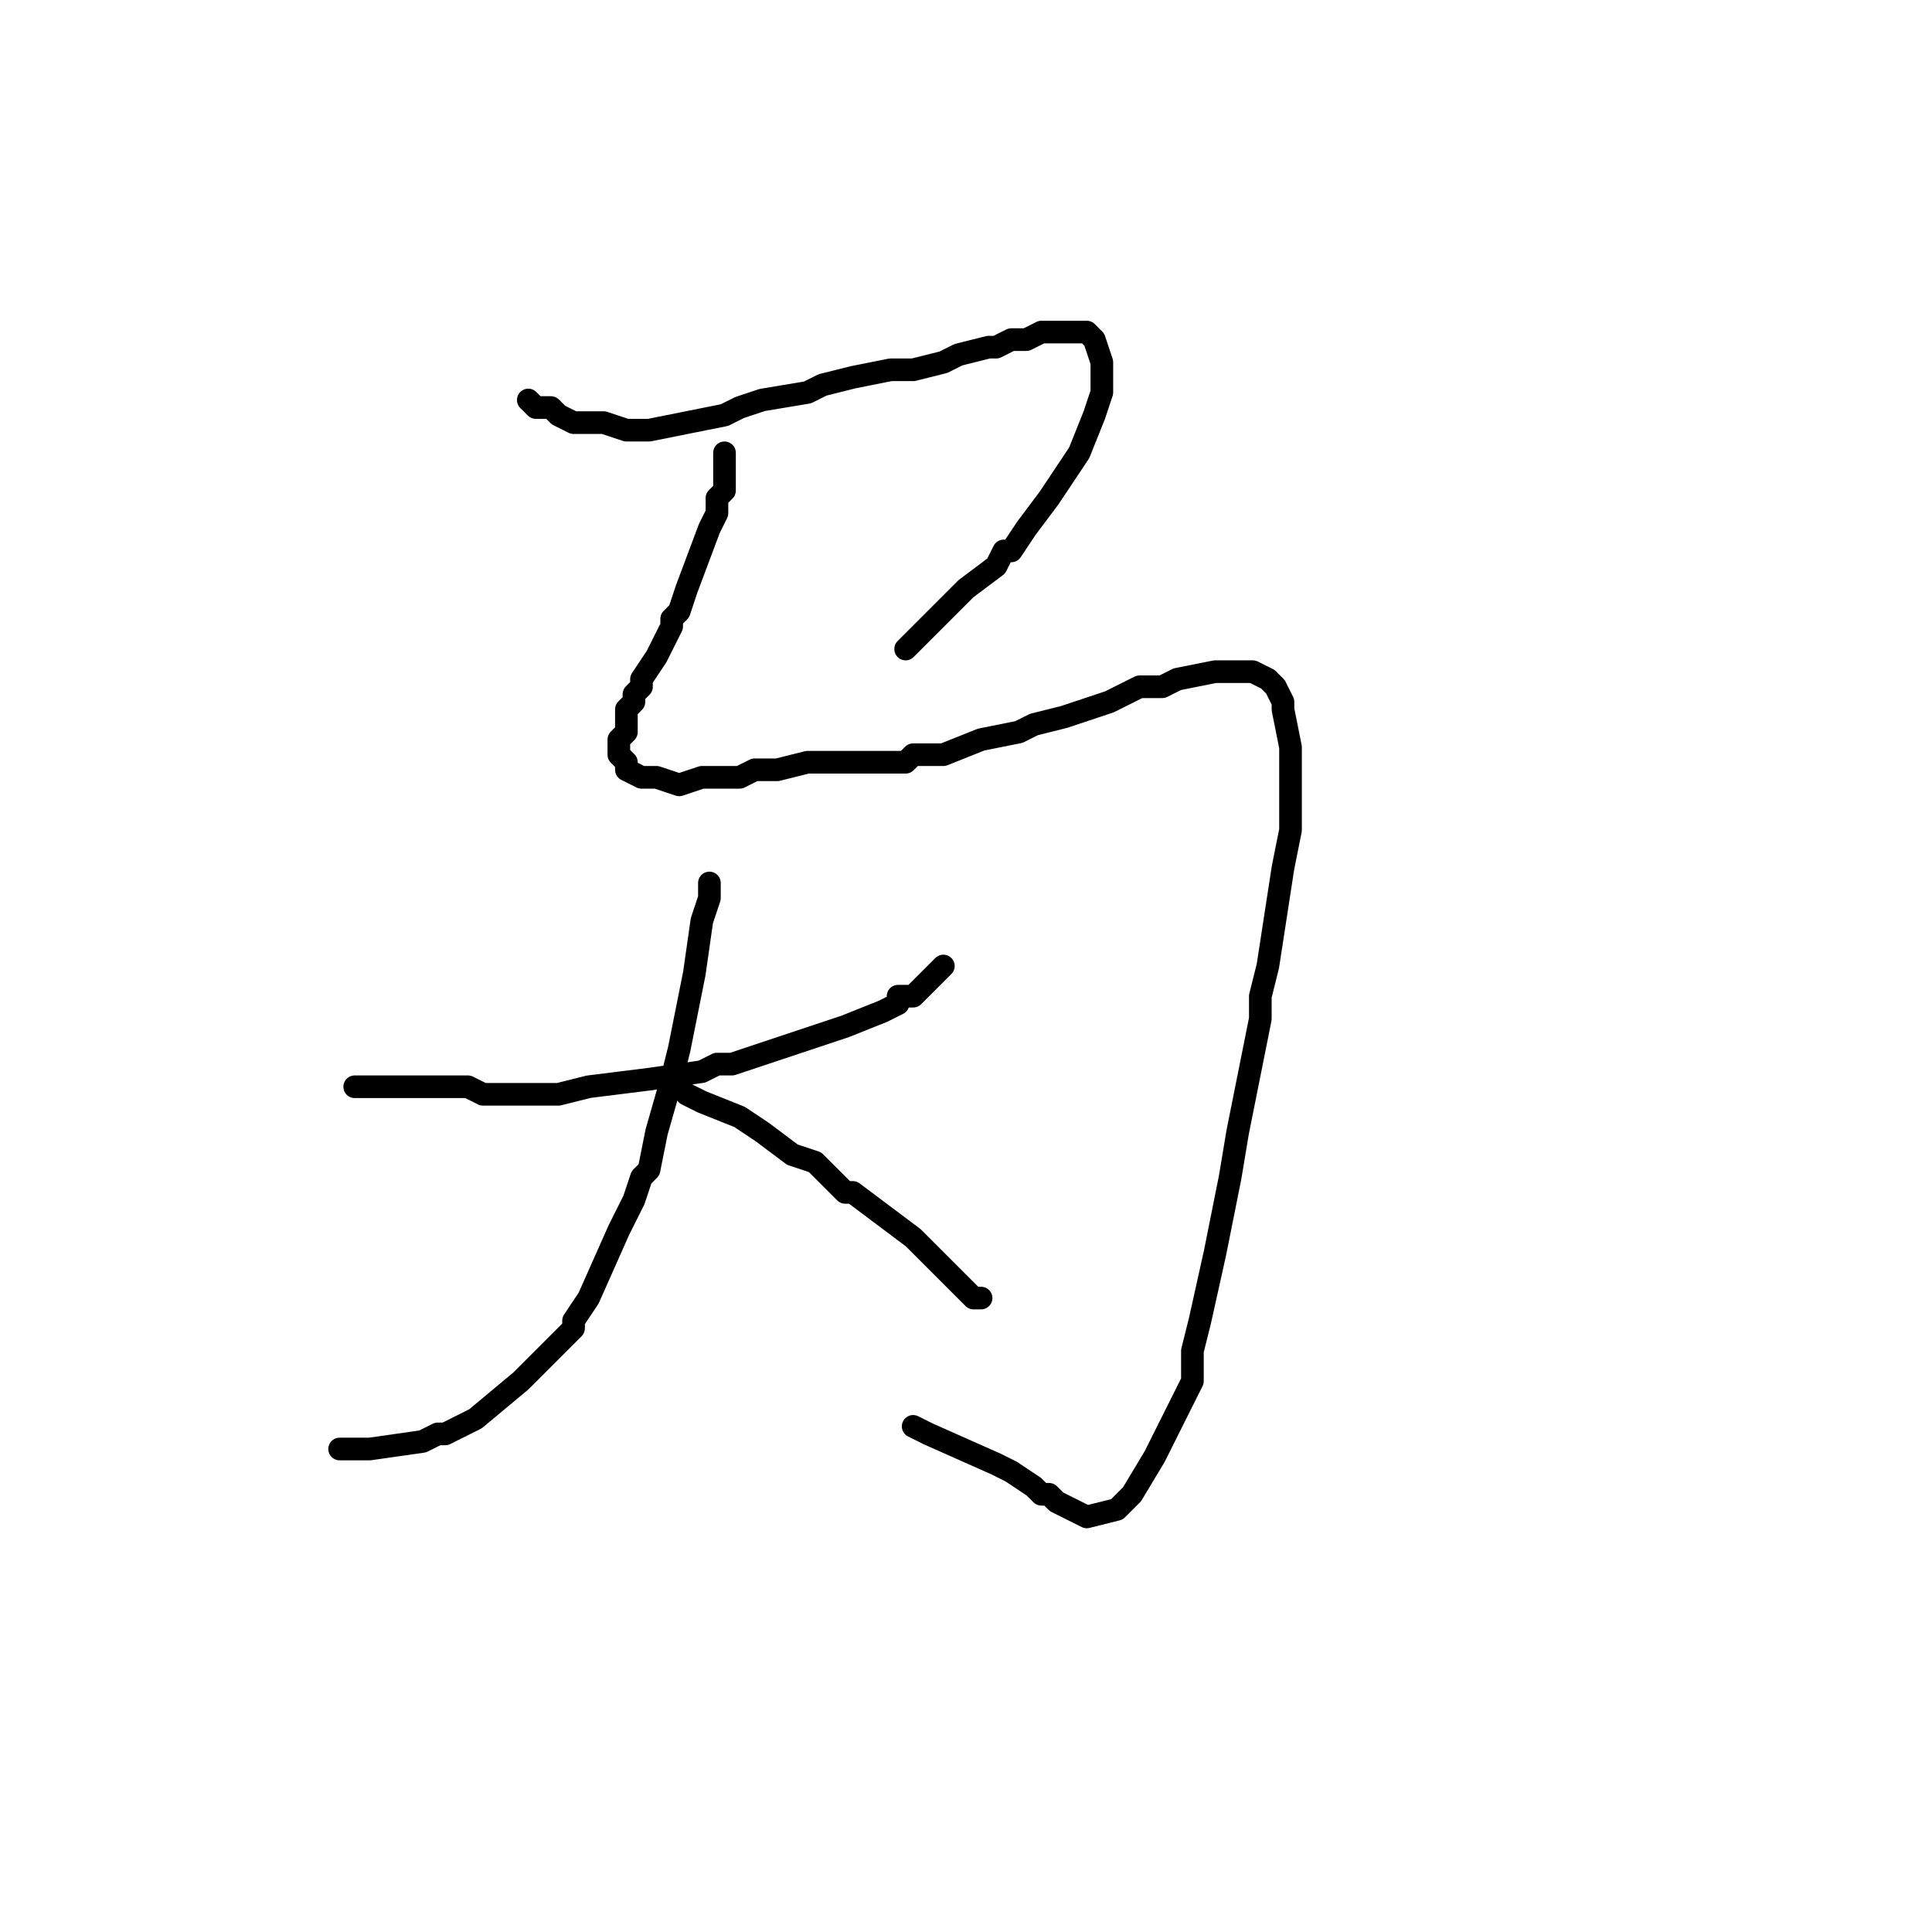 <?xml version="1.0" standalone="no"?>
    <svg width="256" height="256" xmlns="http://www.w3.org/2000/svg" version="1.1">
    <polyline stroke="black" stroke-width="3" stroke-linecap="round" fill="transparent" stroke-linejoin="round" points="70 53 70 53 71 54 71 54 73 54 74 55 76 56 79 56 80 56 83 57 86 57 91 56 96 55 98 54 101 53 107 52 109 51 113 50 118 49 118 49 120 49 121 49 121 49 125 48 127 47 131 46 132 46 134 45 136 45 138 44 138 44 140 44 142 44 143 44 144 44 144 44 145 45 145 45 146 48 146 51 146 52 145 55 143 60 139 66 136 70 134 73 133 73 132 75 128 78 128 78 122 84 120 86 120 86 " />
        <polyline stroke="black" stroke-width="3" stroke-linecap="round" fill="transparent" stroke-linejoin="round" points="96 60 96 61 96 63 96 64 96 65 95 66 95 67 95 68 94 70 91 78 90 81 89 82 89 83 88 85 87 87 85 90 85 91 84 92 84 93 83 94 83 96 83 97 82 98 82 99 82 100 83 101 83 102 83 102 85 103 87 103 90 104 93 103 94 103 97 103 98 103 100 102 100 102 103 102 107 101 107 101 111 101 114 101 120 101 121 100 125 100 130 98 135 97 137 96 141 95 147 93 149 92 151 91 153 91 154 91 156 90 161 89 163 89 165 89 166 89 168 90 168 90 169 91 170 93 170 94 171 99 171 102 171 107 171 110 170 115 168 128 167 132 167 133 167 135 164 150 163 156 163 156 161 166 159 175 158 179 158 183 157 185 156 187 153 193 150 198 148 200 144 201 140 199 139 198 138 198 137 197 137 197 134 195 132 194 123 190 123 190 121 189 121 189 " />
        <polyline stroke="black" stroke-width="3" stroke-linecap="round" fill="transparent" stroke-linejoin="round" points="47 144 48 144 49 144 51 144 55 144 56 144 57 144 60 144 62 144 64 145 70 145 72 145 73 145 74 145 78 144 86 143 93 142 95 141 97 141 100 140 112 136 117 134 117 134 119 133 119 132 121 132 123 130 124 129 125 128 " />
        <polyline stroke="black" stroke-width="3" stroke-linecap="round" fill="transparent" stroke-linejoin="round" points="94 117 94 118 94 119 93 122 92 129 90 139 89 143 87 150 86 155 85 156 84 159 82 163 78 172 76 175 76 176 74 178 73 179 69 183 63 188 59 190 58 190 56 191 56 191 49 192 47 192 45 192 " />
        <polyline stroke="black" stroke-width="3" stroke-linecap="round" fill="transparent" stroke-linejoin="round" points="91 145 93 146 98 148 101 150 105 153 108 154 109 155 111 157 112 158 113 158 121 164 123 166 124 167 125 168 125 168 125 168 126 169 127 170 128 171 129 172 130 172 130 172 130 172 " />
        </svg>